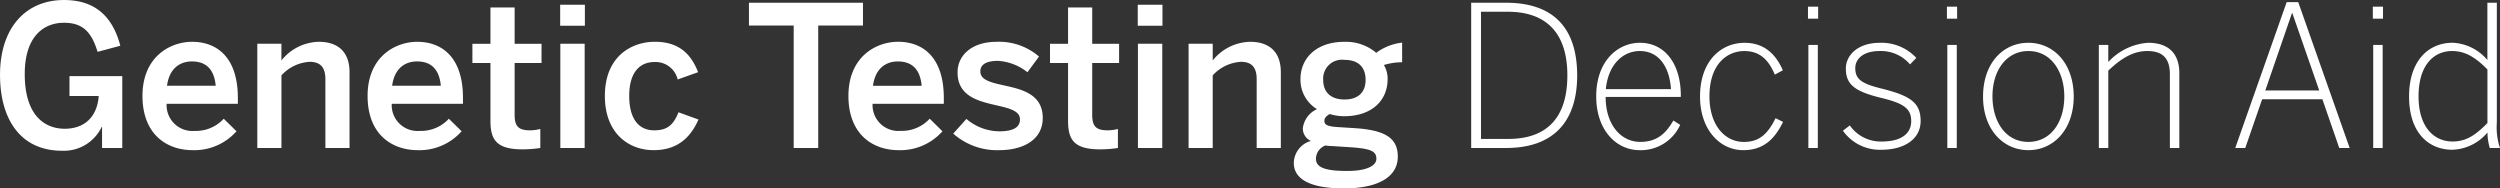 <svg xmlns="http://www.w3.org/2000/svg" width="343.926" height="25.92" viewBox="0 0 343.926 25.92"><rect x="0" y="0" width="343.926" height="25.92" fill="#333333" stroke="none"/><defs><style>.a{fill:#fff;}</style></defs><g transform="translate(-276.296 -20.642)"><path class="a" d="M9.828.378a5.759,5.759,0,0,0,5.454-3.267h.054V0h2.781V-9.882H10.854v2.727h4.023c-.216,2.943-2.025,4.509-4.671,4.509C7.371-2.646,4.7-4.563,4.7-10.152c0-5.616,3-7.074,5.373-7.074s3.753,1,4.644,4l3.132-.837c-1.188-4.536-3.969-6.291-7.749-6.291-5.319,0-8.8,3.888-8.8,10.287C1.3-3.969,4.1.378,9.828.378ZM27.81.3A7.738,7.738,0,0,0,33.831-2.3L32.076-4.023a5.2,5.2,0,0,1-4.023,1.674,3.548,3.548,0,0,1-3.834-3.726h9.8v-.783c0-5.832-3.078-7.749-6.291-7.749-2.97,0-6.831,2-6.831,7.452C20.9-1.89,24.219.3,27.81.3ZM24.273-8.559c.324-2.43,1.809-3.348,3.429-3.348,2,0,3.078,1.161,3.267,3.348ZM40.014,0V-9.99A5.694,5.694,0,0,1,43.9-11.853c1.512,0,2.16.81,2.16,2.376V0h3.321V-10.422c0-2.835-1.62-4.185-4.239-4.185a6.767,6.767,0,0,0-5.13,2.565v-2.3H36.693V0ZM58.779.3A7.738,7.738,0,0,0,64.8-2.3L63.045-4.023a5.2,5.2,0,0,1-4.023,1.674,3.548,3.548,0,0,1-3.834-3.726h9.8v-.783c0-5.832-3.078-7.749-6.291-7.749-2.97,0-6.831,2-6.831,7.452C51.867-1.89,55.188.3,58.779.3ZM55.242-8.559c.324-2.43,1.809-3.348,3.429-3.348,2,0,3.078,1.161,3.267,3.348ZM73.2.189A16.38,16.38,0,0,0,75.627,0V-2.619A5.407,5.407,0,0,1,74.2-2.43c-1.647,0-2.106-.621-2.106-2.16v-7.1h3.7v-2.646h-3.7v-4.995H68.769v4.995H66.285v2.646h2.484v7.938C68.769-1.161,69.552.189,73.2.189Zm8.559-17.01V-19.71h-3.4v2.889ZM81.729,0V-14.337H78.381V0Zm9.477.3c3.456,0,5.157-1.917,6.183-4.212l-2.754-1C93.852-2.889,92.8-2.43,91.287-2.43c-2.187,0-3.429-1.674-3.429-4.725,0-3.429,1.593-4.671,3.483-4.671a3.134,3.134,0,0,1,3.186,2.4l2.808-1c-.864-2.214-2.376-4.185-5.94-4.185-3.186,0-6.885,1.971-6.885,7.452C84.51-1.917,87.885.3,91.206.3ZM113.859,0V-16.848h6.156V-19.98H104.328v3.132h6.156V0Zm11.07.3A7.738,7.738,0,0,0,130.95-2.3l-1.755-1.728a5.2,5.2,0,0,1-4.023,1.674,3.548,3.548,0,0,1-3.834-3.726h9.8v-.783c0-5.832-3.078-7.749-6.291-7.749-2.97,0-6.831,2-6.831,7.452C118.017-1.89,121.338.3,124.929.3Zm-3.537-8.856c.324-2.43,1.809-3.348,3.429-3.348,2,0,3.078,1.161,3.267,3.348ZM138.753.3c3.267,0,5.994-1.4,5.994-4.428,0-3.348-3-3.969-5.454-4.509-1.7-.378-3.132-.729-3.132-1.89,0-.81.594-1.458,2.43-1.458a7.2,7.2,0,0,1,4.05,1.566l1.593-2.16a8.412,8.412,0,0,0-5.886-2.025c-3.159,0-5.319,1.7-5.319,4.212,0,3.321,2.943,3.969,5.4,4.536,1.728.4,3.186.756,3.186,1.917,0,1.188-1.08,1.647-2.862,1.647A7.065,7.065,0,0,1,134.244-4l-1.809,2.025A9.078,9.078,0,0,0,138.753.3ZM152.658.189A16.38,16.38,0,0,0,155.088,0V-2.619a5.407,5.407,0,0,1-1.431.189c-1.647,0-2.106-.621-2.106-2.16v-7.1h3.7v-2.646h-3.7v-4.995H148.23v4.995h-2.484v2.646h2.484v7.938C148.23-1.161,149.013.189,152.658.189Zm8.559-17.01V-19.71h-3.4v2.889ZM161.19,0V-14.337h-3.348V0Zm6.939,0V-9.99a5.694,5.694,0,0,1,3.888-1.863c1.512,0,2.16.81,2.16,2.376V0H177.5V-10.422c0-2.835-1.62-4.185-4.239-4.185a6.767,6.767,0,0,0-5.13,2.565v-2.3h-3.321V0Zm18.144-6.669c-1.836,0-2.943-.945-2.943-2.7a2.589,2.589,0,0,1,2.916-2.754c1.89,0,2.916.972,2.916,2.754C189.162-7.614,188.082-6.669,186.273-6.669Zm-.081,12.231c4.428,0,7.4-1.431,7.4-4.374,0-2.511-1.674-3.645-5.913-3.915l-2.538-.162c-1.269-.108-1.647-.3-1.647-.864,0-.378.3-.675.729-.918a6.738,6.738,0,0,0,2,.3c3.726,0,5.967-2.106,5.967-5.1a3.65,3.65,0,0,0-.513-1.944,8.577,8.577,0,0,1,2.511-.378v-2.7a7.354,7.354,0,0,0-3.564,1.4,6.469,6.469,0,0,0-4.4-1.512c-3.753,0-6.021,2.187-6.021,5.13a4.719,4.719,0,0,0,2.268,4.131,3.351,3.351,0,0,0-1.944,2.619,1.879,1.879,0,0,0,1.107,1.755,3.218,3.218,0,0,0-2.349,3.024C179.28,4.131,181.251,5.562,186.192,5.562Zm.513-2.4c-2.916,0-4.374-.4-4.374-1.674a1.976,1.976,0,0,1,1.323-1.836,4.679,4.679,0,0,0,.864.081L187-.108c2.916.189,3.645.567,3.645,1.593S189.135,3.159,186.705,3.159ZM203.688,0h4.806c6.507,0,9.774-3.618,9.774-9.99,0-6.426-3.186-9.99-9.774-9.99h-4.806Zm1.35-1.242v-17.5h3.7c5.13,0,8.181,2.781,8.181,8.748,0,6.048-3.024,8.748-8.127,8.748ZM226.854.3a5.944,5.944,0,0,0,5.589-3.483L231.5-3.78c-1.08,1.89-2.349,2.943-4.563,2.943-2.619,0-4.752-2.322-4.752-6.183h10.341v-.189c0-4.455-2.268-7.263-5.616-7.263-3.024,0-6.021,2.457-6.021,7.371C220.887-2.43,223.668.3,226.854.3ZM222.21-8.1c.351-3.51,2.457-5.238,4.671-5.238,2.727,0,4.1,2.322,4.293,5.238ZM241.11.3c2.7,0,4.293-1.431,5.481-3.888L245.565-4.1c-1.08,2.16-2.214,3.267-4.374,3.267-2.592,0-4.725-2.295-4.725-6.264,0-4.617,2.592-6.237,4.779-6.237s3.348,1.215,4.212,3.24l1.107-.594c-.891-2.025-2.4-3.78-5.265-3.78-3.186,0-6.129,2.43-6.129,7.4C235.17-2.565,237.87.3,241.11.3Zm8.91-18.09h1.4V-19.44h-1.4ZM250.074,0h1.3V-14.175h-1.3Zm10.071.243c3.186,0,5.373-1.512,5.373-3.942,0-2.538-1.4-3.483-5.4-4.482-2.781-.675-3.591-1.323-3.591-2.808,0-1.188,1-2.349,3.348-2.349A5.265,5.265,0,0,1,264.06-11.5l.864-.891a6.53,6.53,0,0,0-5.022-2.079c-3.051,0-4.671,1.728-4.671,3.537,0,2.187,1.188,3.132,4.779,4.023,3.186.756,4.212,1.485,4.212,3.213s-1.377,2.808-4.05,2.808a5.194,5.194,0,0,1-4.4-2.214l-.945.729A6.228,6.228,0,0,0,260.145.243Zm8.991-18.036h1.4V-19.44h-1.4ZM269.19,0h1.3V-14.175h-1.3Zm11.151.3c3.483,0,6.237-2.862,6.237-7.371,0-4.563-2.754-7.4-6.237-7.4-3.51,0-6.237,2.835-6.237,7.4C274.1-2.565,276.858.3,280.341.3Zm0-1.134C277.1-.837,275.4-3.78,275.4-7.1c0-3.537,1.89-6.237,4.941-6.237,3.213,0,4.941,2.943,4.941,6.237C285.282-3.51,283.392-.837,280.341-.837ZM290.034,0h1.3V-10.638c1.755-1.674,3.4-2.7,5.373-2.7,2.16,0,3.1,1.053,3.1,3.213V0h1.3V-10.287c0-2.565-1.35-4.185-4.293-4.185a8.2,8.2,0,0,0-5.481,2.646v-2.349h-1.3Zm22.9-7.911L316.6-18.549h.054l3.7,10.638ZM308.8,0h1.377L312.5-6.7h8.289L323.109,0h1.431l-7.074-20.061h-1.593Zm18.927-17.793h1.4V-19.44h-1.4ZM327.78,0h1.3V-14.175h-1.3Zm10.908-.891c-2.484,0-4.671-1.917-4.671-6.21,0-4.347,2.133-6.237,4.617-6.237,1.836,0,3.267.918,4.86,2.538v7.371C341.9-1.809,340.6-.891,338.688-.891ZM338.661.243a6.544,6.544,0,0,0,4.833-2.376A7.883,7.883,0,0,0,343.818,0h1.4a9.1,9.1,0,0,1-.432-3.51V-19.98h-1.3V-12.1a6.621,6.621,0,0,0-4.779-2.376c-3.294,0-5.994,2.43-5.994,7.4S335.394.243,338.661.243Z" transform="translate(275 41)"/></g></svg>